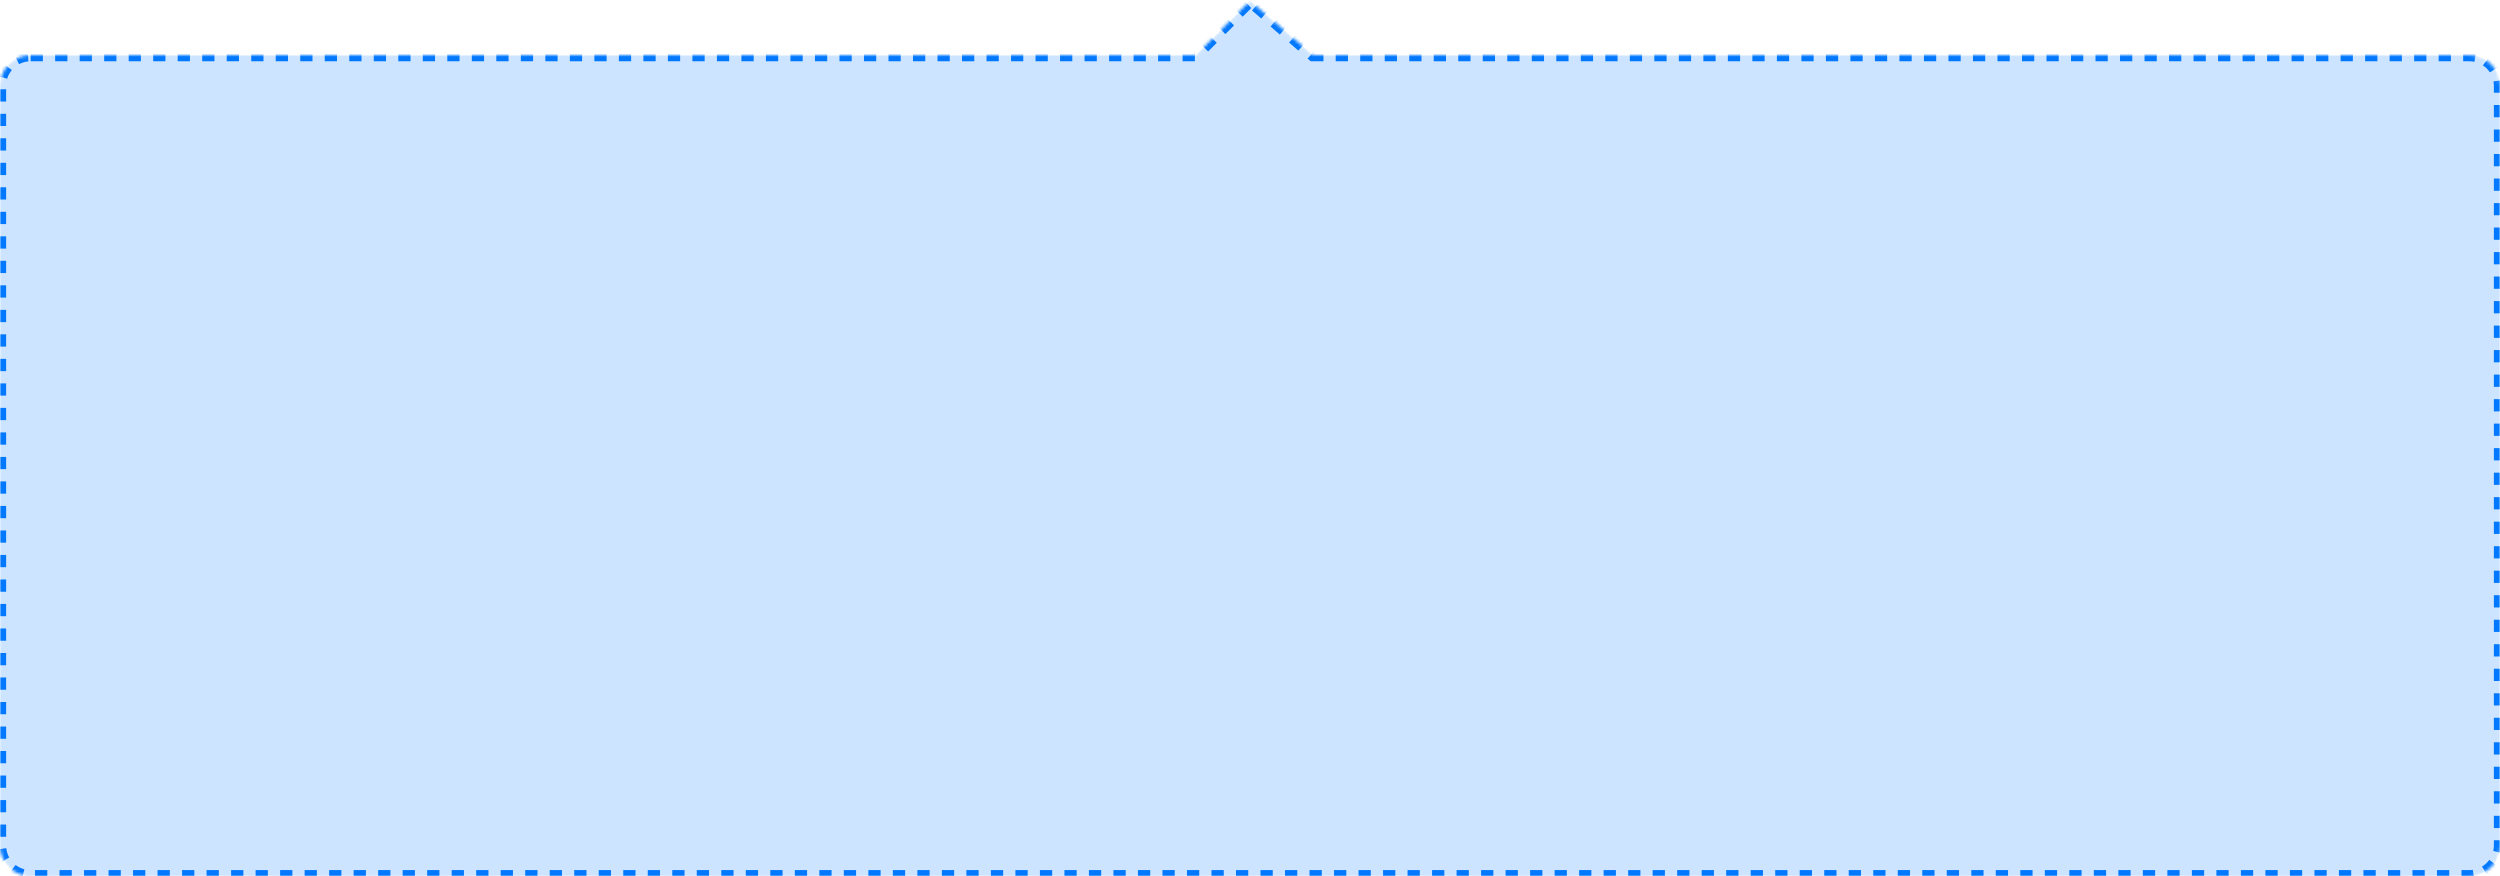 <?xml version="1.0" encoding="UTF-8"?>
<svg width="816px" height="286px" viewBox="0 0 816 286" version="1.1" xmlns="http://www.w3.org/2000/svg" xmlns:xlink="http://www.w3.org/1999/xlink">
    <defs>
        <path d="M10,18 L390.328,18 L408,0.215 L428.561,18 L806,18 C811.523,18 816,22.477 816,28 L816,276 C816,281.523 811.523,286 806,286 L10,286 C4.477,286 6.76353751e-16,281.523 0,276 L1.77635684e-15,28 C-1.35263389e-15,22.477 4.477,18 10,18 Z" id="path-1"></path>
        <mask id="mask-2" maskContentUnits="userSpaceOnUse" maskUnits="objectBoundingBox" x="0" y="0" width="816" height="285.785" fill="white">
            <use xlink:href="#path-1"></use>
        </mask>
    </defs>
    <g id="Page-1" stroke="none" stroke-width="1" fill="none" fill-rule="evenodd" fill-opacity="0.2" stroke-dasharray="4">
        <g id="接入成功-到全部类型管理" transform="translate(-185, -46)" fill="#0278FF" stroke="#0278FF" stroke-width="4">
            <g id="搜索弹窗-copy" transform="translate(185, 46)">
                <g id="Rectangle-12">
                    <use mask="url(#mask-2)" xlink:href="#path-1"></use>
                </g>
            </g>
        </g>
    </g>
</svg>
